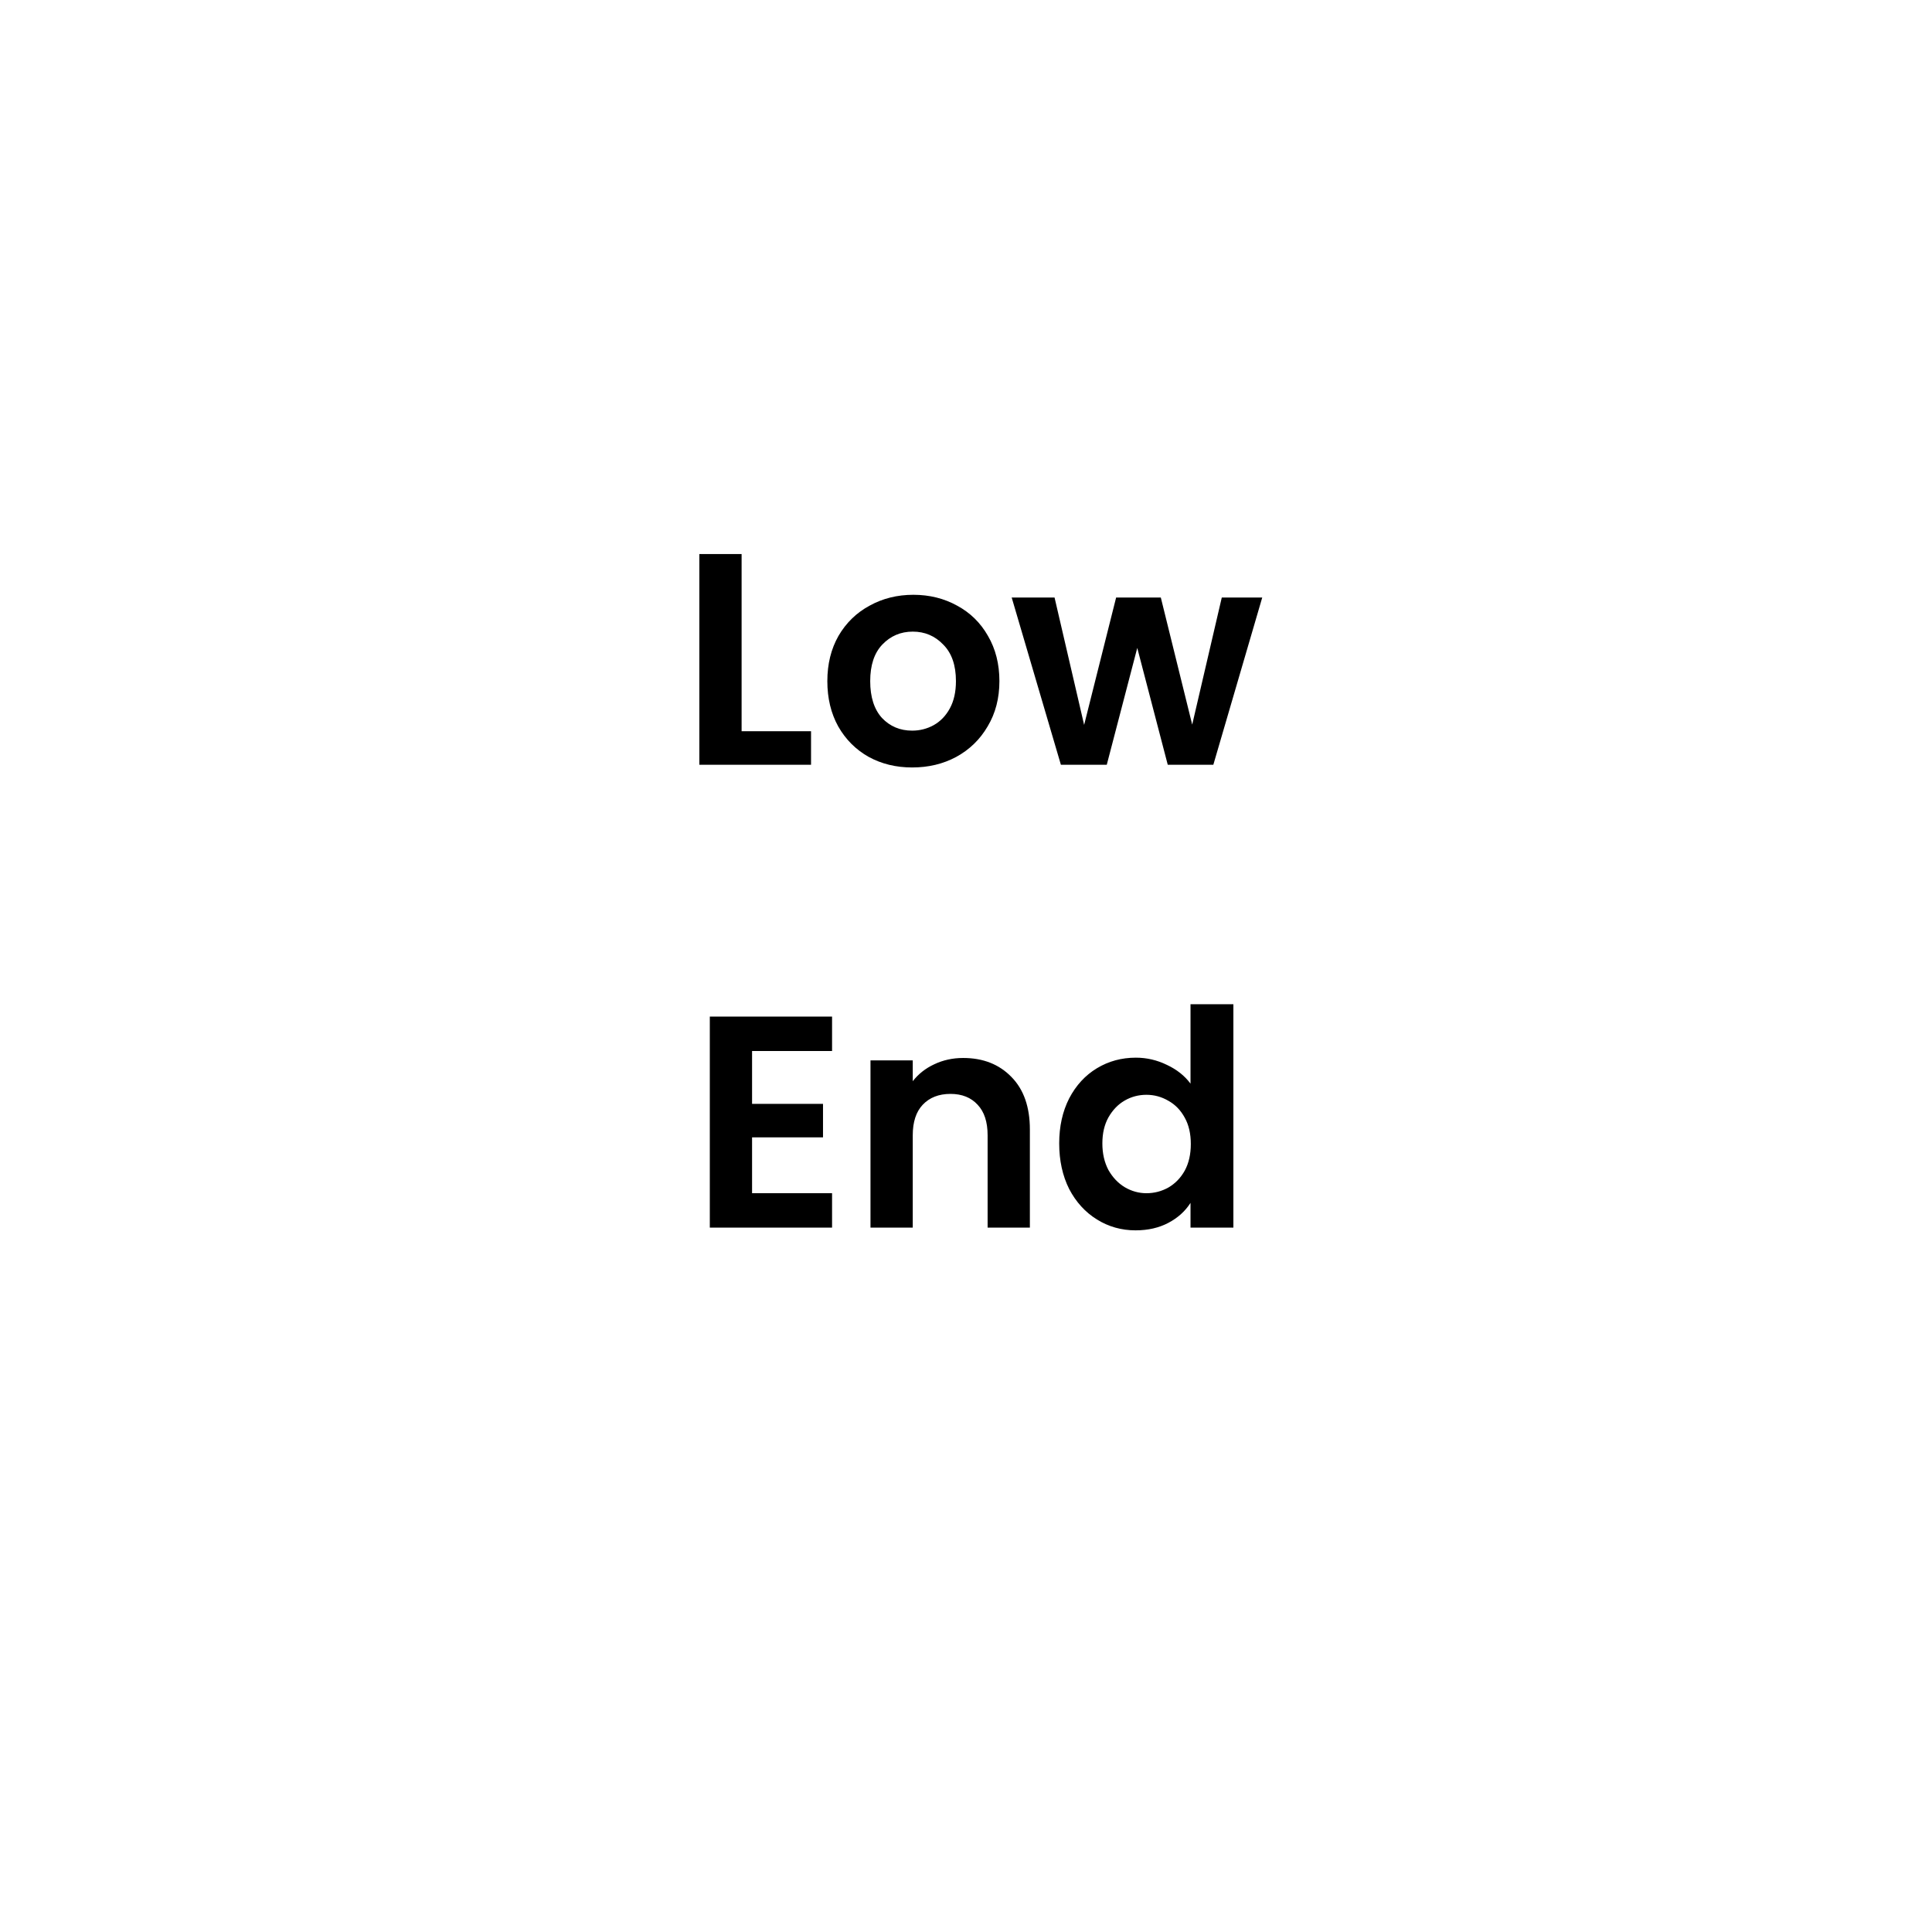 <svg width="96" height="96" viewBox="0 0 96 96" fill="none" xmlns="http://www.w3.org/2000/svg">
<g filter="url(#filter0_d_708_1495)">
<path d="M4 15C4 6.716 10.716 0 19 0H76.54C84.824 0 91.54 6.716 91.54 15V72.54C91.54 80.824 84.824 87.54 76.54 87.54H19C10.716 87.54 4 80.824 4 72.54V15Z" fill="white"/>
</g>
<path d="M36.85 36.335H40.3V38H34.75V27.53H36.85V36.335ZM45.325 38.135C44.525 38.135 43.805 37.96 43.165 37.61C42.525 37.25 42.02 36.745 41.65 36.095C41.29 35.445 41.11 34.695 41.11 33.845C41.11 32.995 41.295 32.245 41.665 31.595C42.045 30.945 42.56 30.445 43.21 30.095C43.86 29.735 44.585 29.555 45.385 29.555C46.185 29.555 46.91 29.735 47.56 30.095C48.21 30.445 48.72 30.945 49.09 31.595C49.47 32.245 49.66 32.995 49.66 33.845C49.66 34.695 49.465 35.445 49.075 36.095C48.695 36.745 48.175 37.25 47.515 37.61C46.865 37.96 46.135 38.135 45.325 38.135ZM45.325 36.305C45.705 36.305 46.06 36.215 46.39 36.035C46.73 35.845 47 35.565 47.2 35.195C47.4 34.825 47.5 34.375 47.5 33.845C47.5 33.055 47.29 32.45 46.87 32.03C46.46 31.6 45.955 31.385 45.355 31.385C44.755 31.385 44.25 31.6 43.84 32.03C43.44 32.45 43.24 33.055 43.24 33.845C43.24 34.635 43.435 35.245 43.825 35.675C44.225 36.095 44.725 36.305 45.325 36.305ZM62.72 29.69L60.29 38H58.025L56.51 32.195L54.995 38H52.715L50.27 29.69H52.4L53.87 36.02L55.46 29.69H57.68L59.24 36.005L60.71 29.69H62.72ZM37.37 52.225V54.85H40.895V56.515H37.37V59.29H41.345V61H35.27V50.515H41.345V52.225H37.37ZM47.859 52.57C48.849 52.57 49.649 52.885 50.259 53.515C50.869 54.135 51.174 55.005 51.174 56.125V61H49.074V56.41C49.074 55.75 48.909 55.245 48.579 54.895C48.249 54.535 47.799 54.355 47.229 54.355C46.649 54.355 46.189 54.535 45.849 54.895C45.519 55.245 45.354 55.75 45.354 56.41V61H43.254V52.69H45.354V53.725C45.634 53.365 45.989 53.085 46.419 52.885C46.859 52.675 47.339 52.57 47.859 52.57ZM52.631 56.815C52.631 55.975 52.796 55.23 53.126 54.58C53.466 53.93 53.926 53.43 54.506 53.08C55.086 52.73 55.731 52.555 56.441 52.555C56.981 52.555 57.496 52.675 57.986 52.915C58.476 53.145 58.866 53.455 59.156 53.845V49.9H61.286V61H59.156V59.77C58.896 60.18 58.531 60.51 58.061 60.76C57.591 61.01 57.046 61.135 56.426 61.135C55.726 61.135 55.086 60.955 54.506 60.595C53.926 60.235 53.466 59.73 53.126 59.08C52.796 58.42 52.631 57.665 52.631 56.815ZM59.171 56.845C59.171 56.335 59.071 55.9 58.871 55.54C58.671 55.17 58.401 54.89 58.061 54.7C57.721 54.5 57.356 54.4 56.966 54.4C56.576 54.4 56.216 54.495 55.886 54.685C55.556 54.875 55.286 55.155 55.076 55.525C54.876 55.885 54.776 56.315 54.776 56.815C54.776 57.315 54.876 57.755 55.076 58.135C55.286 58.505 55.556 58.79 55.886 58.99C56.226 59.19 56.586 59.29 56.966 59.29C57.356 59.29 57.721 59.195 58.061 59.005C58.401 58.805 58.671 58.525 58.871 58.165C59.071 57.795 59.171 57.355 59.171 56.845Z" fill="black"/>
<defs>
<filter id="filter0_d_708_1495" x="0" y="0" width="95.54" height="95.54" filterUnits="userSpaceOnUse" color-interpolation-filters="sRGB">
<feFlood flood-opacity="0" result="BackgroundImageFix"/>
<feColorMatrix in="SourceAlpha" type="matrix" values="0 0 0 0 0 0 0 0 0 0 0 0 0 0 0 0 0 0 127 0" result="hardAlpha"/>
<feOffset dy="4"/>
<feGaussianBlur stdDeviation="2"/>
<feComposite in2="hardAlpha" operator="out"/>
<feColorMatrix type="matrix" values="0 0 0 0 0 0 0 0 0 0 0 0 0 0 0 0 0 0 0.5 0"/>
<feBlend mode="normal" in2="BackgroundImageFix" result="effect1_dropShadow_708_1495"/>
<feBlend mode="normal" in="SourceGraphic" in2="effect1_dropShadow_708_1495" result="shape"/>
</filter>
</defs>
</svg>
